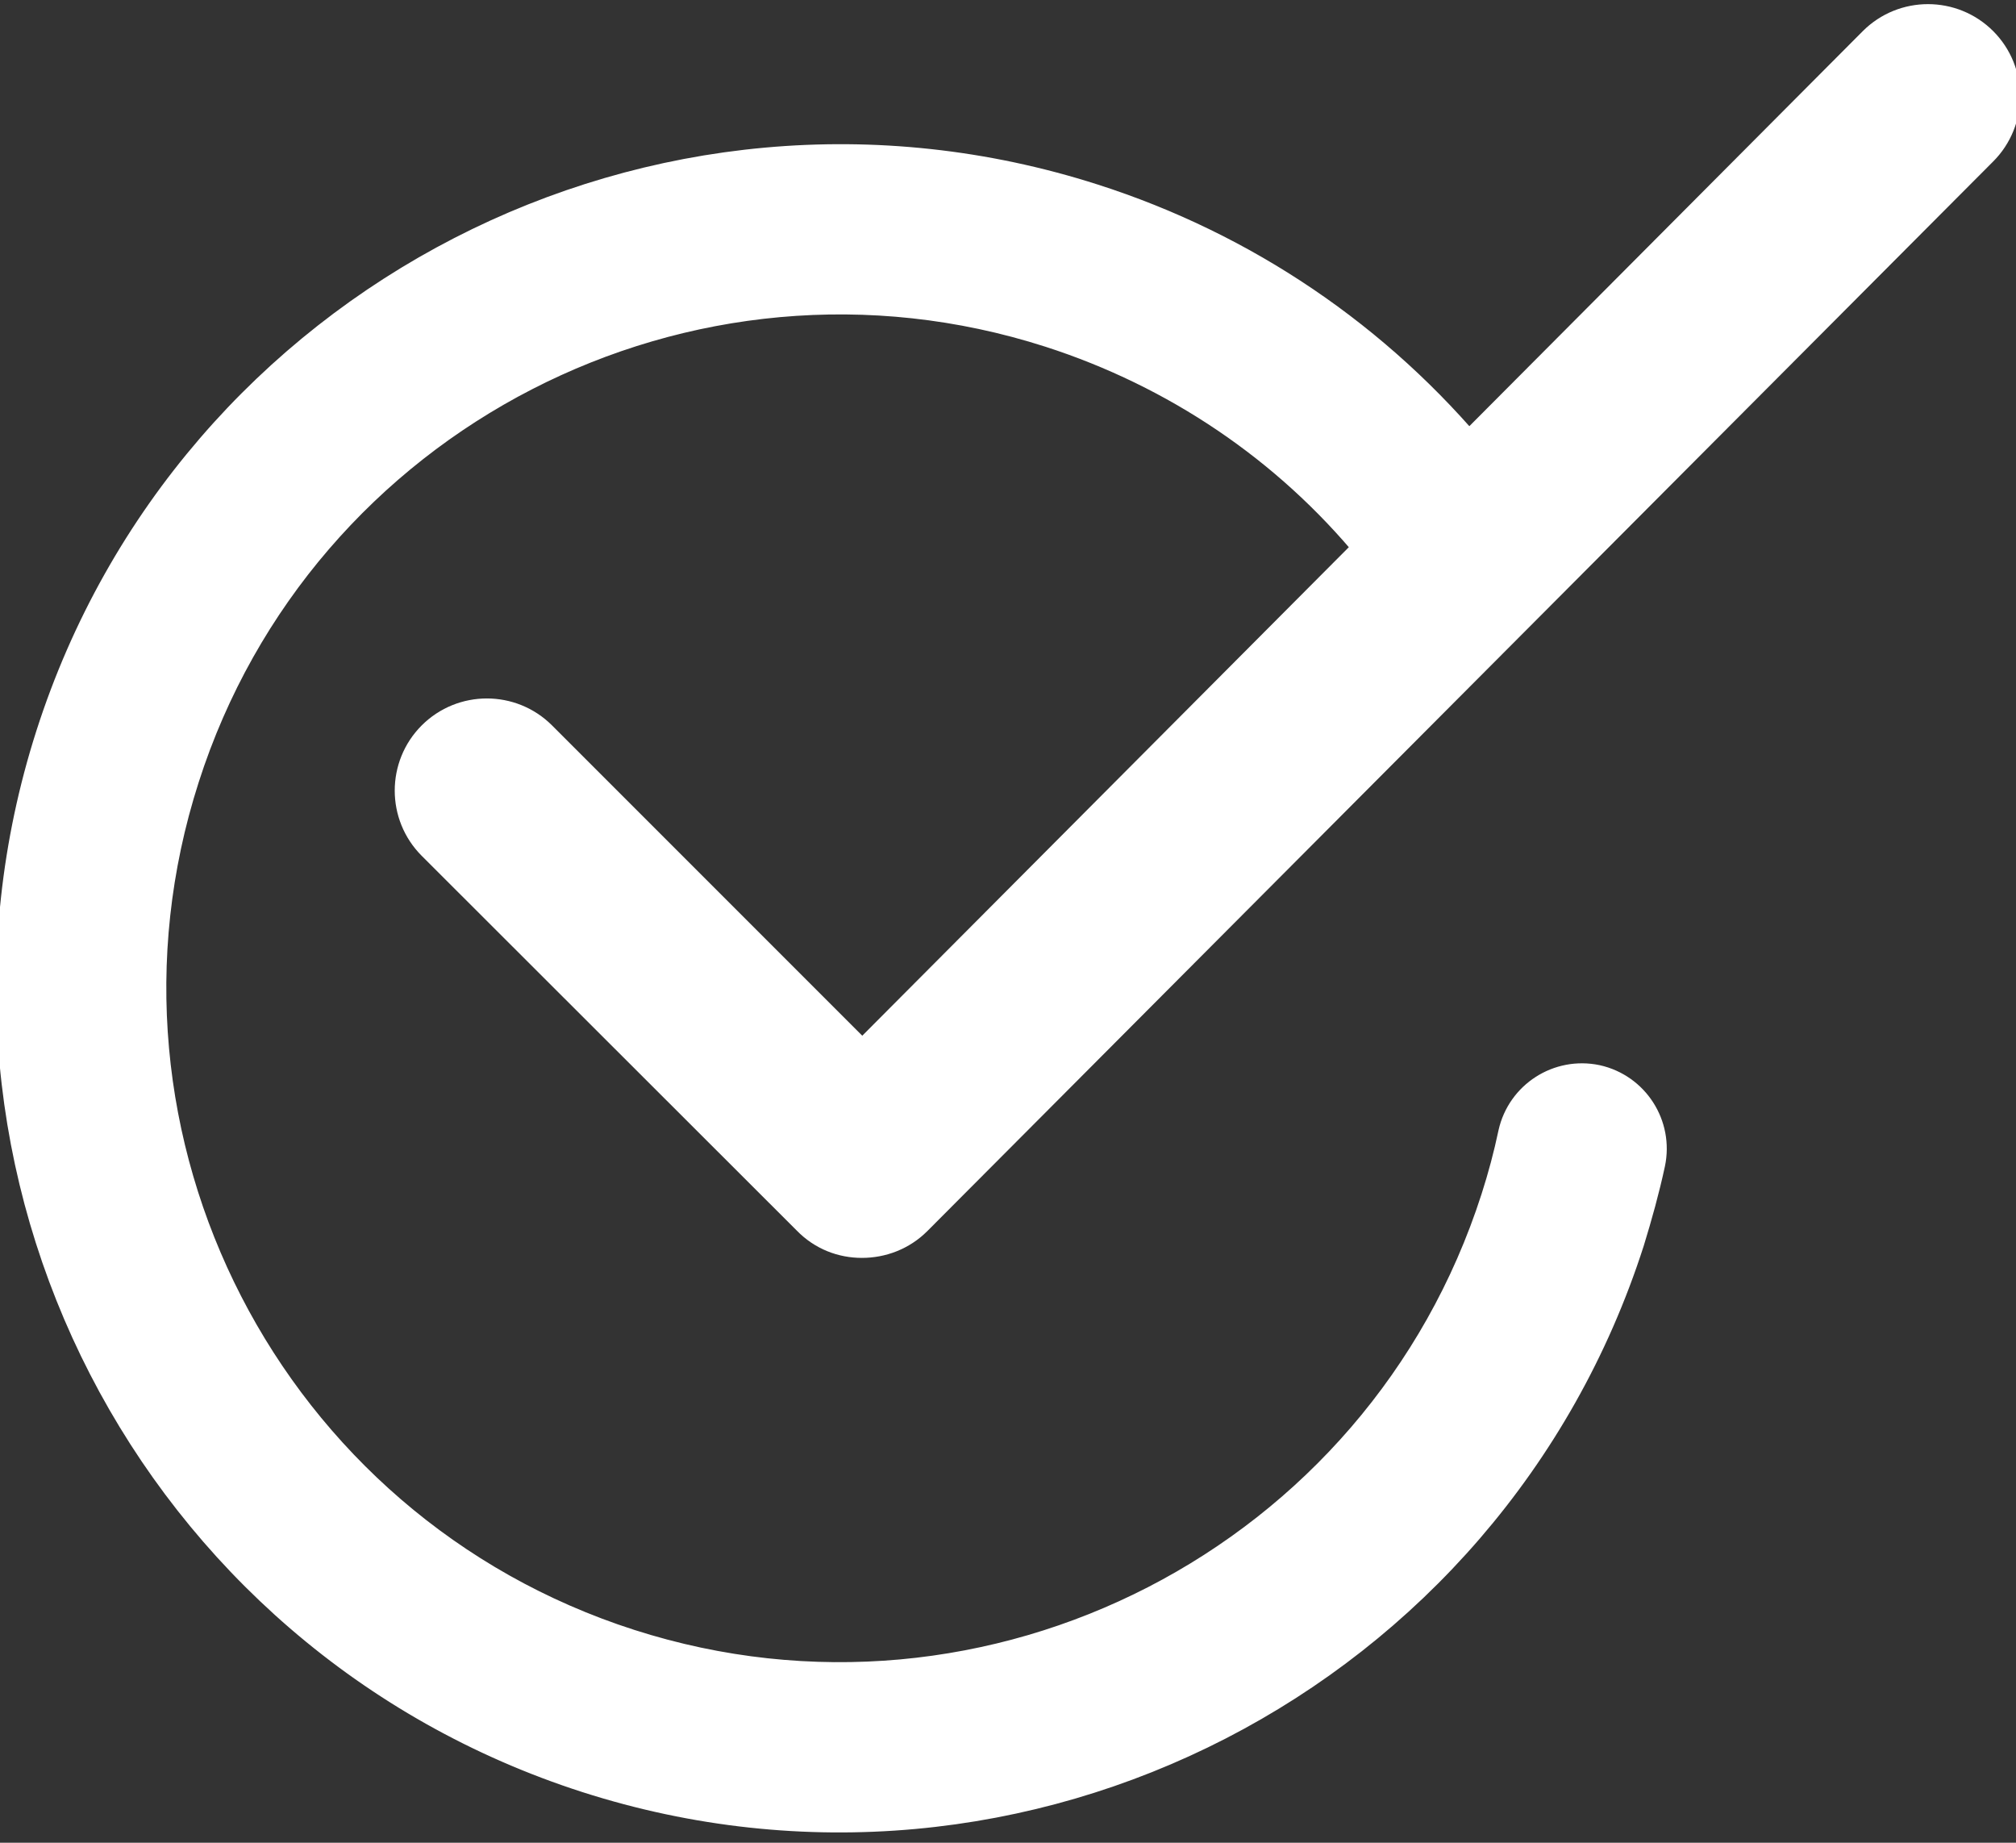 <?xml version="1.0" encoding="utf-8"?>
<!-- Generator: Adobe Illustrator 21.0.0, SVG Export Plug-In . SVG Version: 6.00 Build 0)  -->
<svg version="1.1" id="Layer_1" xmlns="http://www.w3.org/2000/svg" xmlns:xlink="http://www.w3.org/1999/xlink" x="0px" y="0px"
	 viewBox="0 0 512 467.9" style="enable-background:new 0 0 512 467.9;" xml:space="preserve">
<rect x="0" y="0" width="512" height="467.9" fill="#333333" stroke="none"/>
<rect x="-2.4" y="-22.9" style="display:none;fill:#0A0A0A;" width="514.4" height="514.4"/>
<g>
	<path style="fill:#FFFFFF;stroke:#FFFFFF;stroke-width:15;stroke-miterlimit:10;" d="M150.2,447.9C41.6,413-18.4,296.4,16.4,187.8
		S167.9,19.2,276.5,54c37.8,12.1,71,34.6,96.2,65.2c4.9,6,4.1,14.9-1.9,19.9c-6,5-14.9,4.1-19.9-1.9c-21.7-26.4-50.5-45.8-83.1-56.3
		C174.1,50.8,73.3,102.6,43.3,196.4C13.2,290.2,65,390.9,158.8,421c93.8,30.1,194.5-21.8,224.6-115.5c1.8-5.6,3.3-11.2,4.5-16.9
		c1.7-7.6,9.2-12.4,16.8-10.8c7.6,1.7,12.4,9.2,10.8,16.8c-1.4,6.5-3.2,13-5.2,19.5C375.4,422.7,258.7,482.7,150.2,447.9z"/>
	<path style="fill:#FFFFFF;stroke:#FFFFFF;stroke-width:15;stroke-miterlimit:10;" d="M218.9,311.9c-4.1,0-8.1-1.5-11.2-4.7
		L112.4,212c-6.2-6.2-6.2-16.3,0-22.5c6.2-6.2,16.3-6.2,22.5,0l84.1,84.1L478.4,13.2c6.2-6.2,16.3-6.2,22.5,0
		c6.2,6.2,6.2,16.3,0,22.5L230.2,307.3C227.1,310.4,223,311.9,218.9,311.9z"/>
</g>
</svg>
